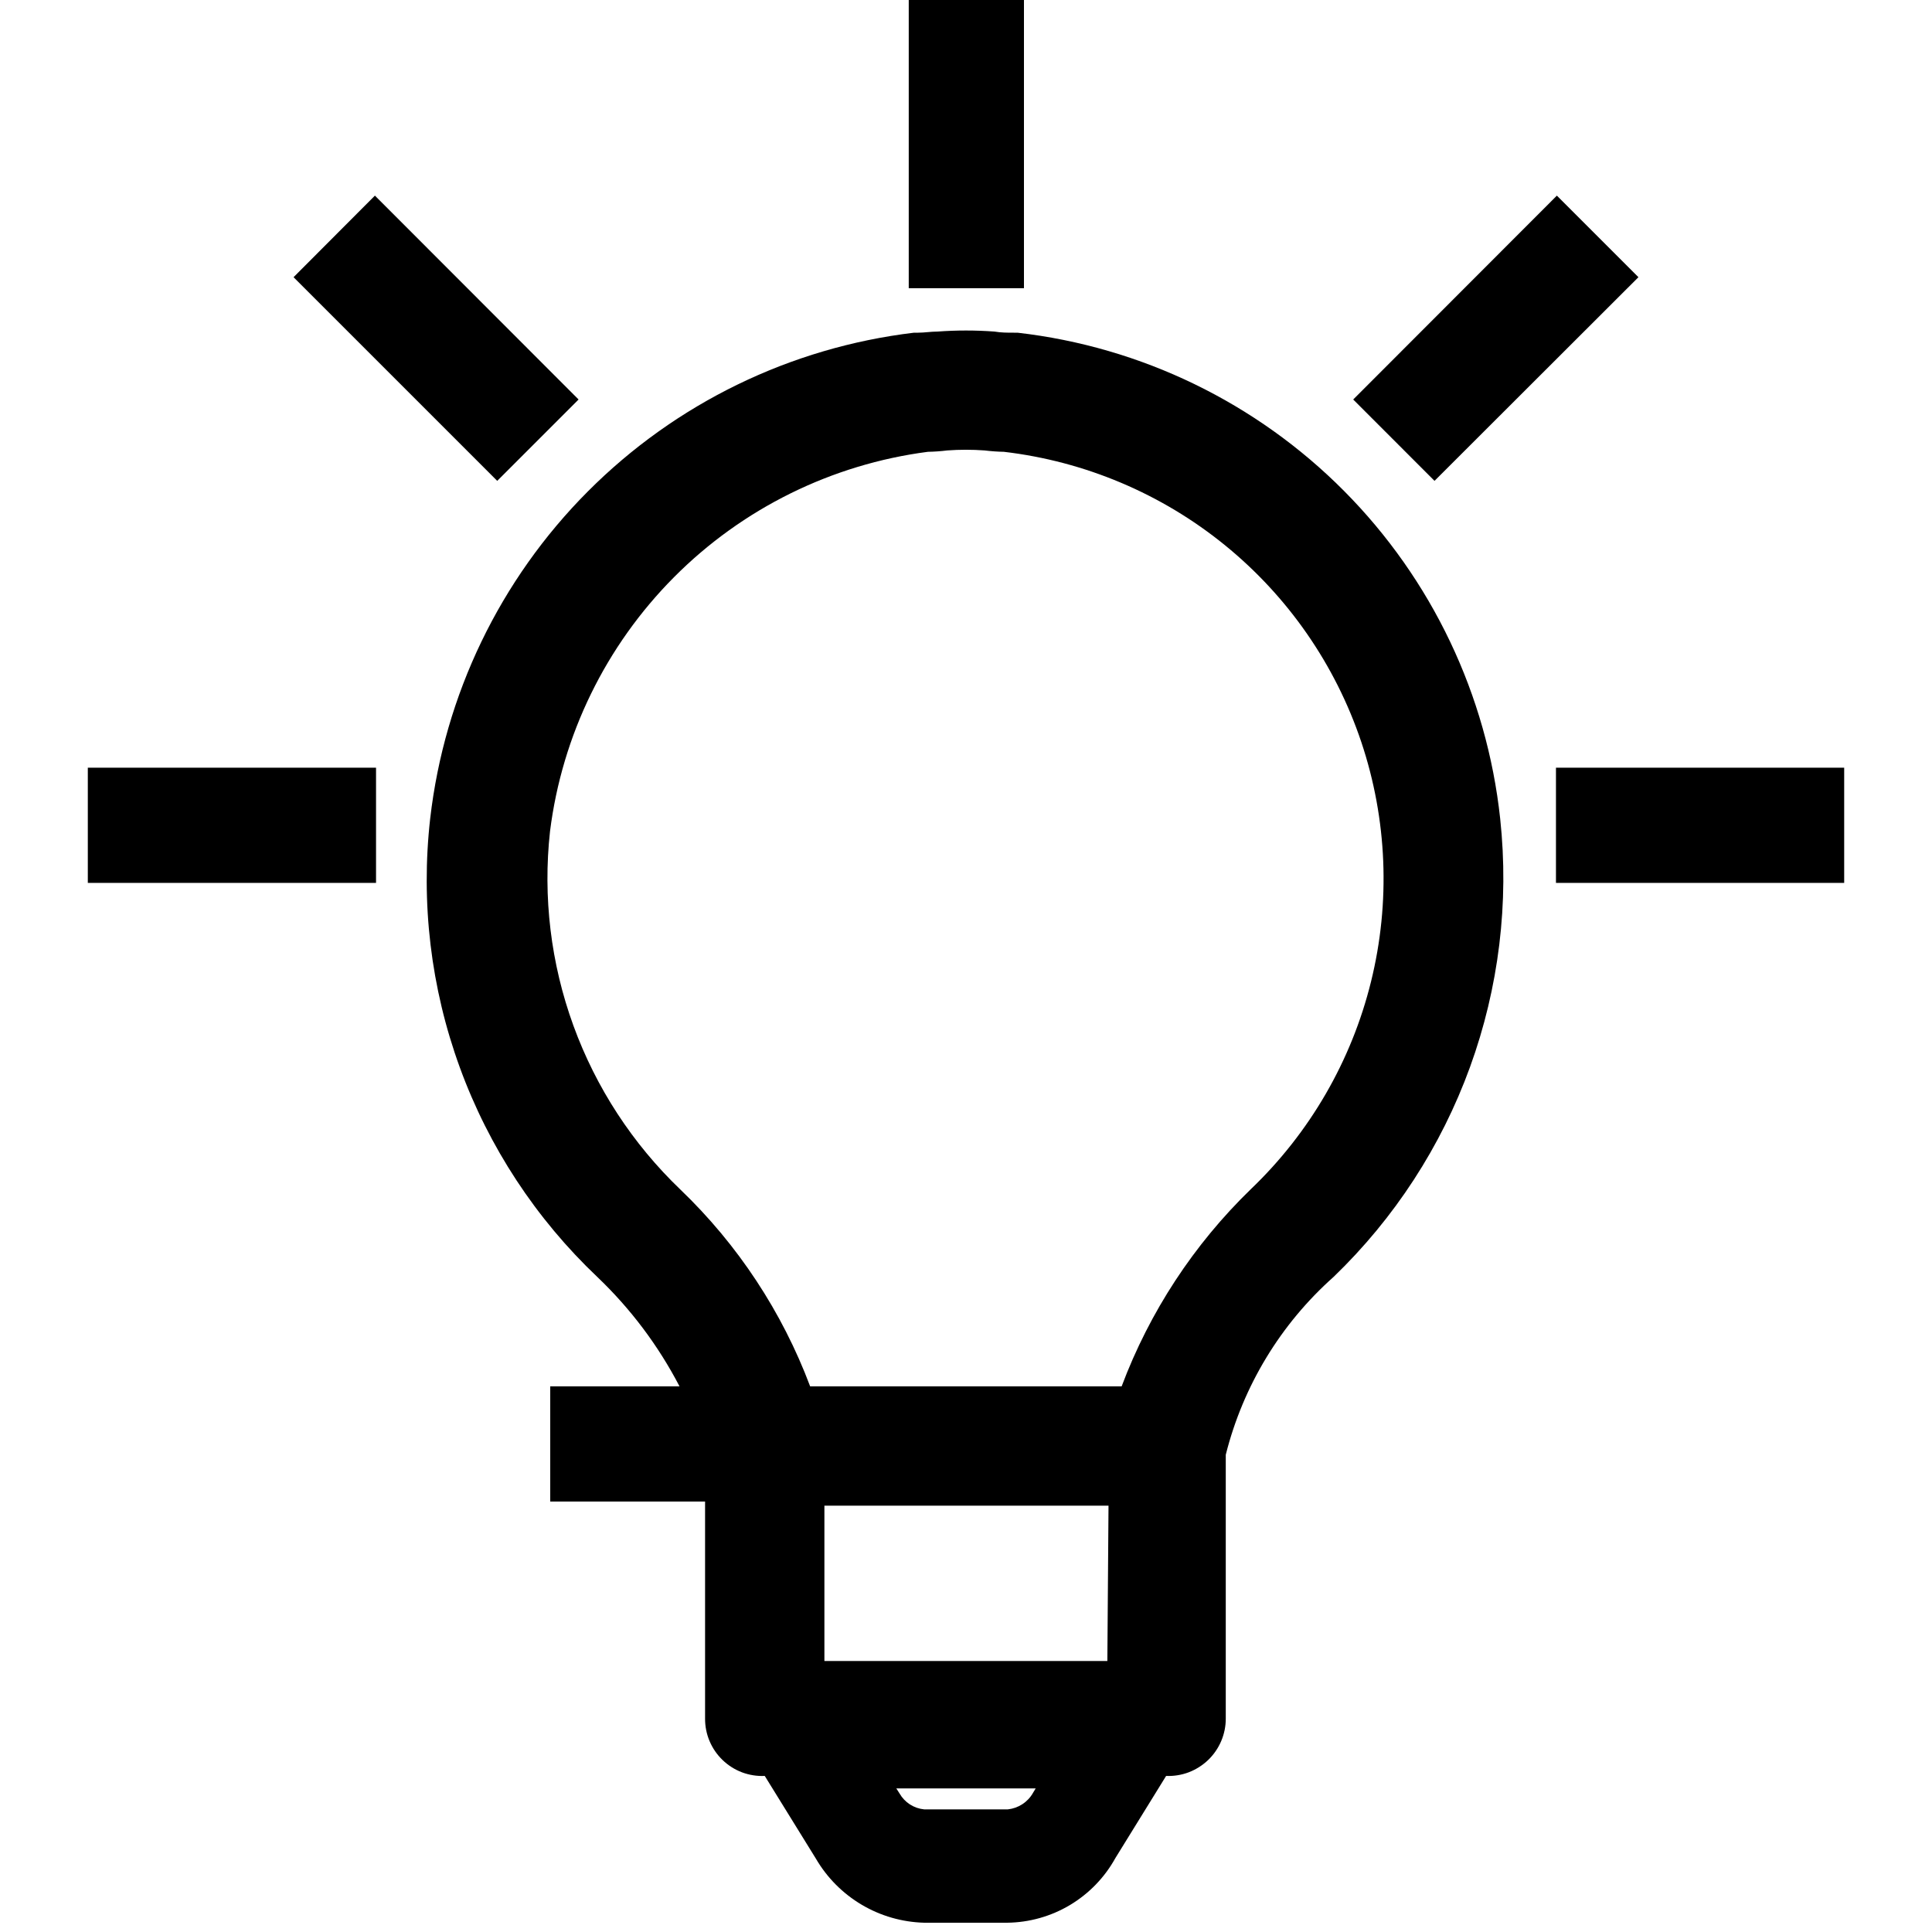 <svg width="15" height="15" viewBox="0 0 50 55" fill="none" xmlns="http://www.w3.org/2000/svg">
<path d="M26.466 9.471H26.361C26.177 9.471 26 9.471 25.81 9.439C25.271 9.399 24.729 9.399 24.19 9.439C24 9.439 23.816 9.471 23.639 9.471H23.521C20.004 9.891 16.732 11.483 14.233 13.992C11.733 16.501 10.153 19.78 9.747 23.298C9.475 25.695 9.763 28.122 10.59 30.388C11.416 32.655 12.758 34.698 14.509 36.357C15.453 37.258 16.242 38.308 16.844 39.466H13.164V42.746H17.572V48.924C17.571 49.145 17.614 49.363 17.7 49.566C17.786 49.769 17.912 49.952 18.071 50.105C18.23 50.258 18.418 50.377 18.624 50.455C18.831 50.532 19.05 50.567 19.271 50.557L20.727 52.912C21.043 53.454 21.492 53.905 22.031 54.224C22.571 54.544 23.183 54.719 23.809 54.736H26.171C26.802 54.729 27.42 54.555 27.962 54.231C28.503 53.907 28.949 53.445 29.254 52.893L30.697 50.557C30.916 50.566 31.136 50.531 31.342 50.453C31.547 50.374 31.735 50.255 31.894 50.103C32.053 49.95 32.179 49.767 32.265 49.565C32.351 49.362 32.396 49.144 32.395 48.924V41.414C32.887 39.456 33.956 37.692 35.465 36.35C37.198 34.681 38.526 32.638 39.348 30.377C40.169 28.116 40.464 25.697 40.207 23.305C39.828 19.781 38.261 16.492 35.763 13.977C33.266 11.463 29.987 9.874 26.466 9.471V9.471ZM26.984 50.912L26.905 51.043C26.832 51.172 26.729 51.281 26.604 51.362C26.48 51.443 26.338 51.493 26.191 51.509H23.809C23.665 51.495 23.526 51.447 23.403 51.368C23.281 51.289 23.18 51.182 23.108 51.056L23.016 50.912H26.984ZM29.024 47.285H20.969V42.864H29.057L29.024 47.285ZM29.431 39.466H20.563C19.766 37.346 18.504 35.432 16.87 33.865C15.51 32.563 14.468 30.967 13.824 29.198C13.18 27.429 12.952 25.536 13.158 23.665C13.502 20.928 14.745 18.382 16.692 16.427C18.638 14.472 21.179 13.218 23.915 12.862C24.099 12.859 24.283 12.846 24.465 12.823C24.819 12.797 25.174 12.797 25.528 12.823C25.711 12.845 25.895 12.859 26.079 12.862C28.384 13.133 30.565 14.053 32.367 15.517C34.168 16.98 35.516 18.925 36.254 21.126C36.991 23.327 37.087 25.692 36.53 27.945C35.974 30.199 34.788 32.247 33.11 33.852C31.484 35.428 30.227 37.346 29.431 39.466V39.466ZM26.65 8.205H23.37V0H26.65V8.205ZM0 21.855H8.205V25.134H0V21.855ZM11.655 13.689L5.857 7.891L8.173 5.569L13.971 11.373L11.655 13.689ZM38.338 13.689L36.023 11.373L41.821 5.569L44.143 7.891L38.338 13.689ZM50 21.855V25.134H41.795V21.855H50Z" fill="black"/>
</svg>

